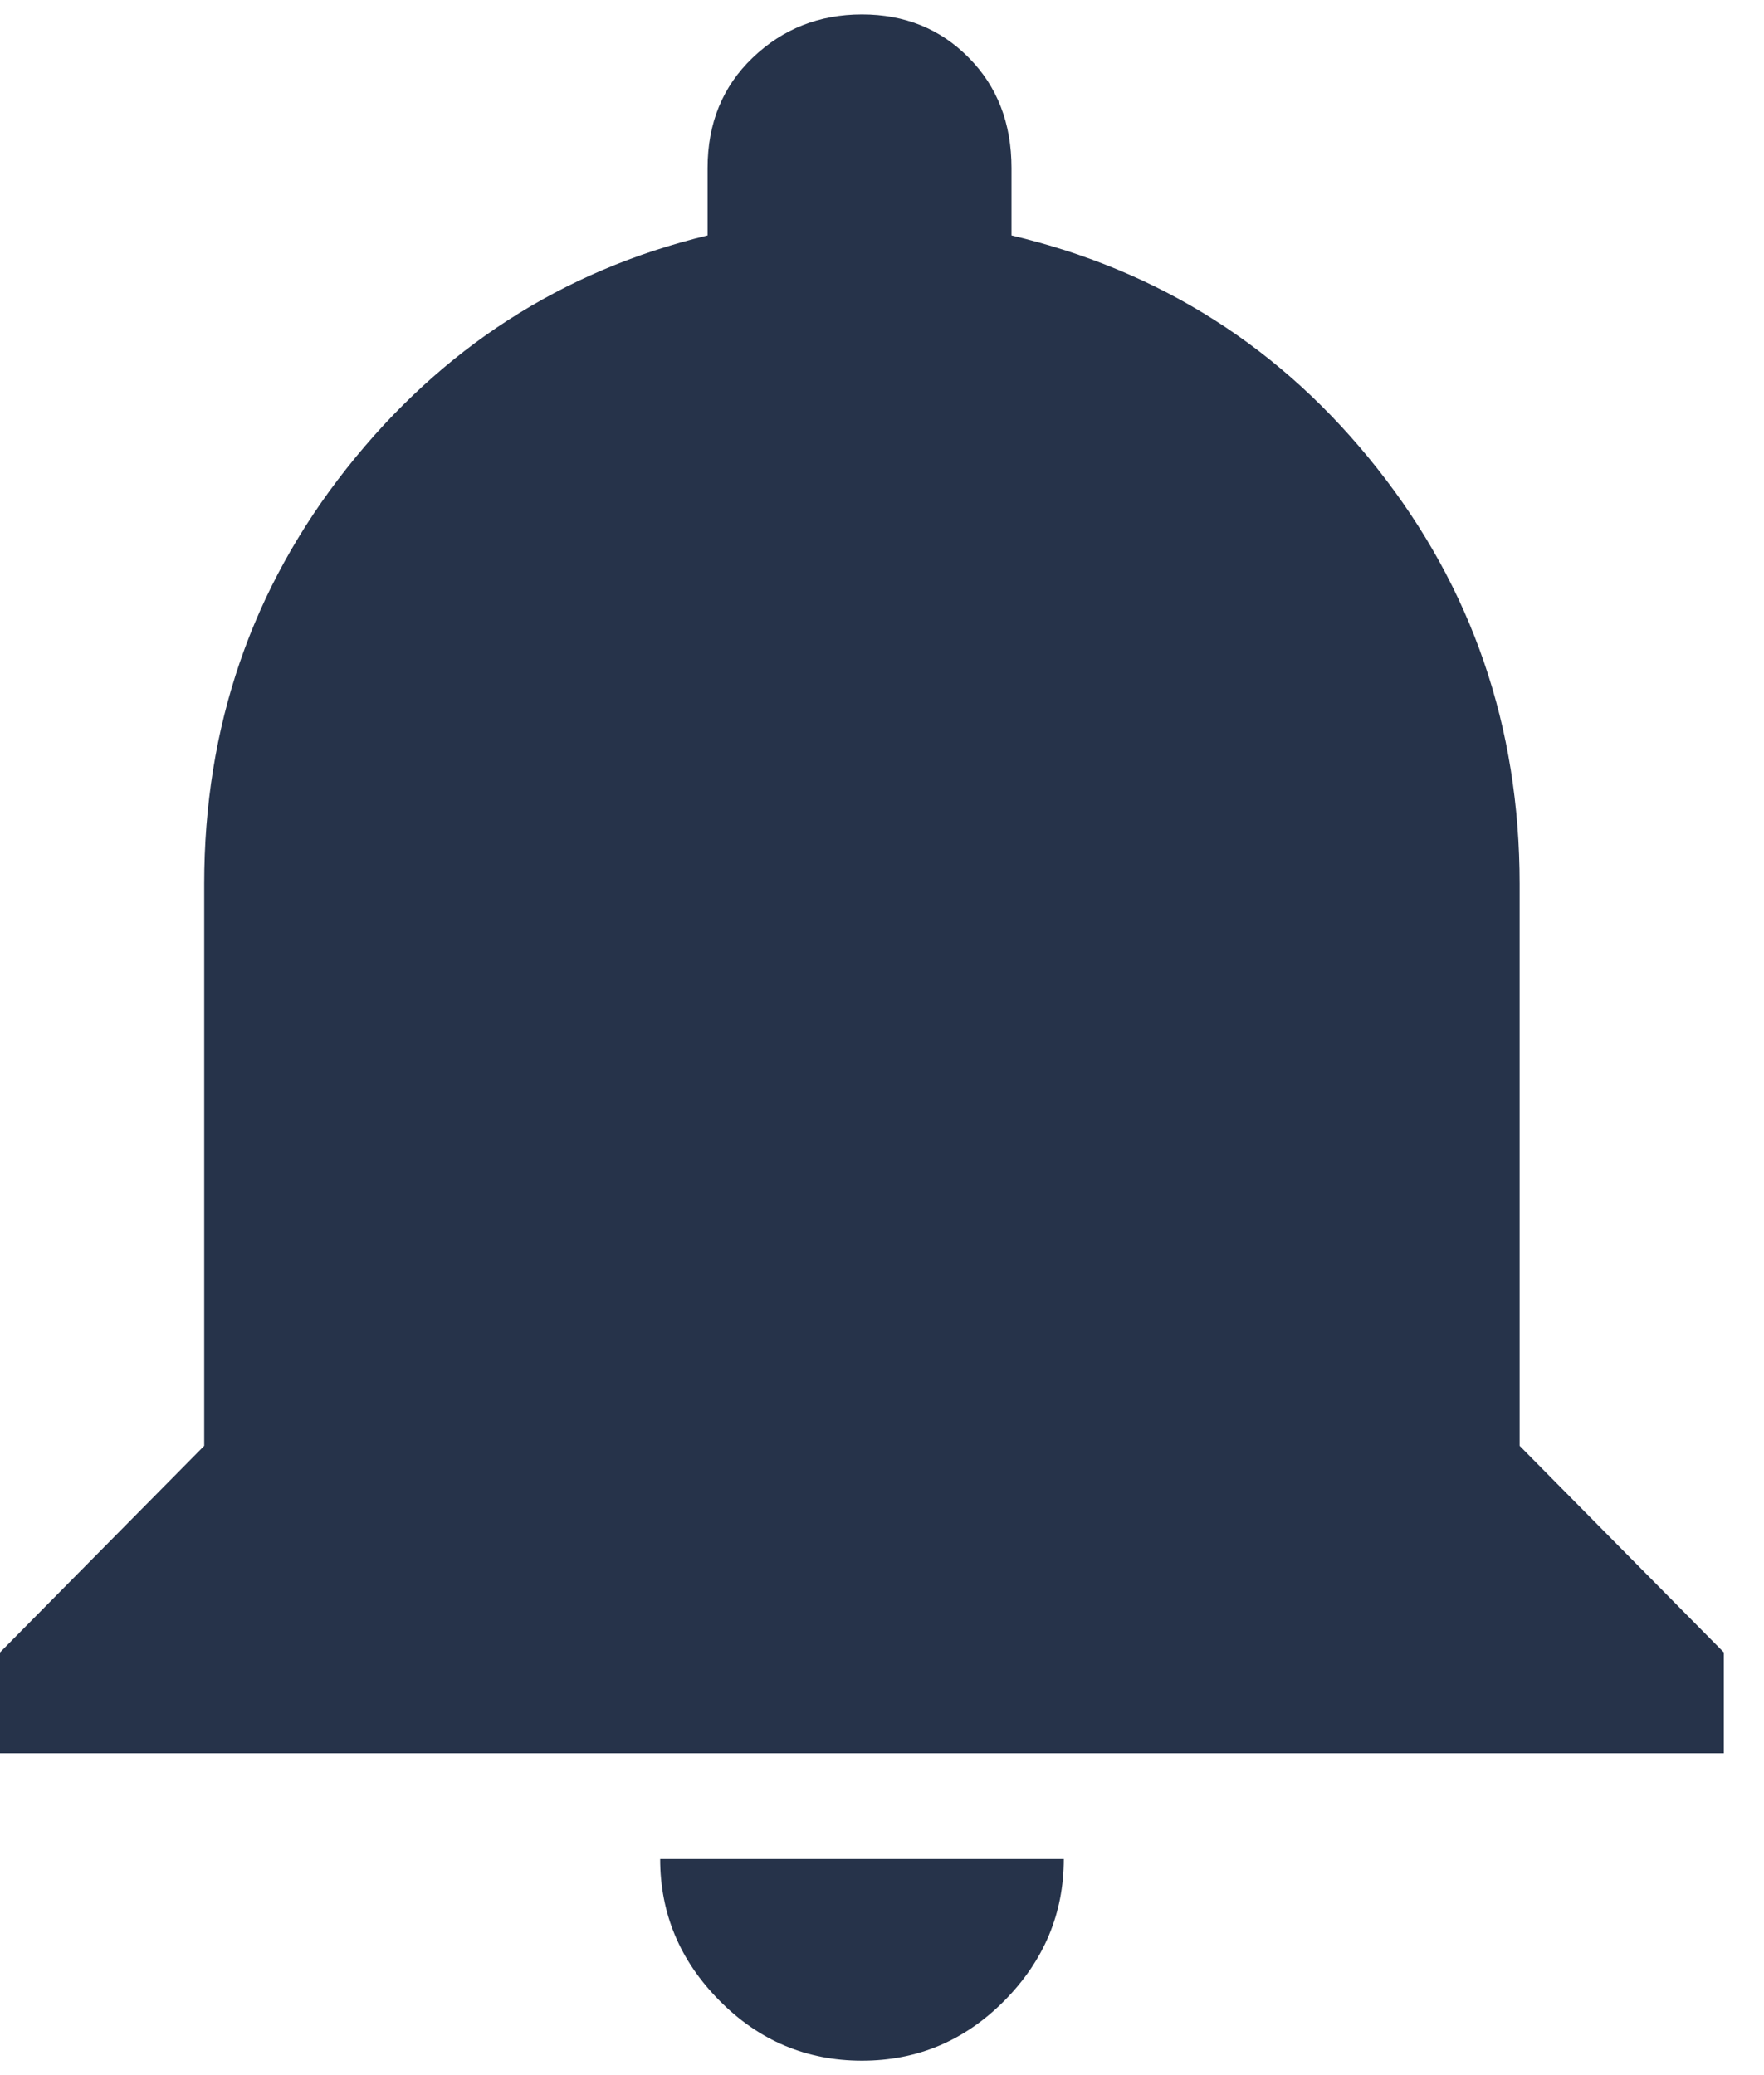<svg width="17" height="20" viewBox="0 0 17 20" fill="none" xmlns="http://www.w3.org/2000/svg">
<path d="M8.307 19.861C7.773 19.861 7.315 19.668 6.934 19.282C6.552 18.897 6.362 18.441 6.362 17.917H10.252C10.252 18.441 10.061 18.897 9.68 19.282C9.298 19.668 8.841 19.861 8.307 19.861ZM14.645 13.935L16.613 15.926V16.898H0V15.926L1.968 13.935V8.519C1.968 7.006 2.426 5.671 3.341 4.514C4.256 3.357 5.416 2.608 6.819 2.269V1.62C6.819 1.188 6.964 0.833 7.254 0.556C7.544 0.278 7.895 0.139 8.307 0.139C8.719 0.139 9.062 0.278 9.336 0.556C9.611 0.833 9.748 1.188 9.748 1.62V2.269C11.182 2.608 12.357 3.357 13.272 4.514C14.188 5.671 14.645 7.006 14.645 8.519V13.935Z" fill="#26334A"/>
</svg>
